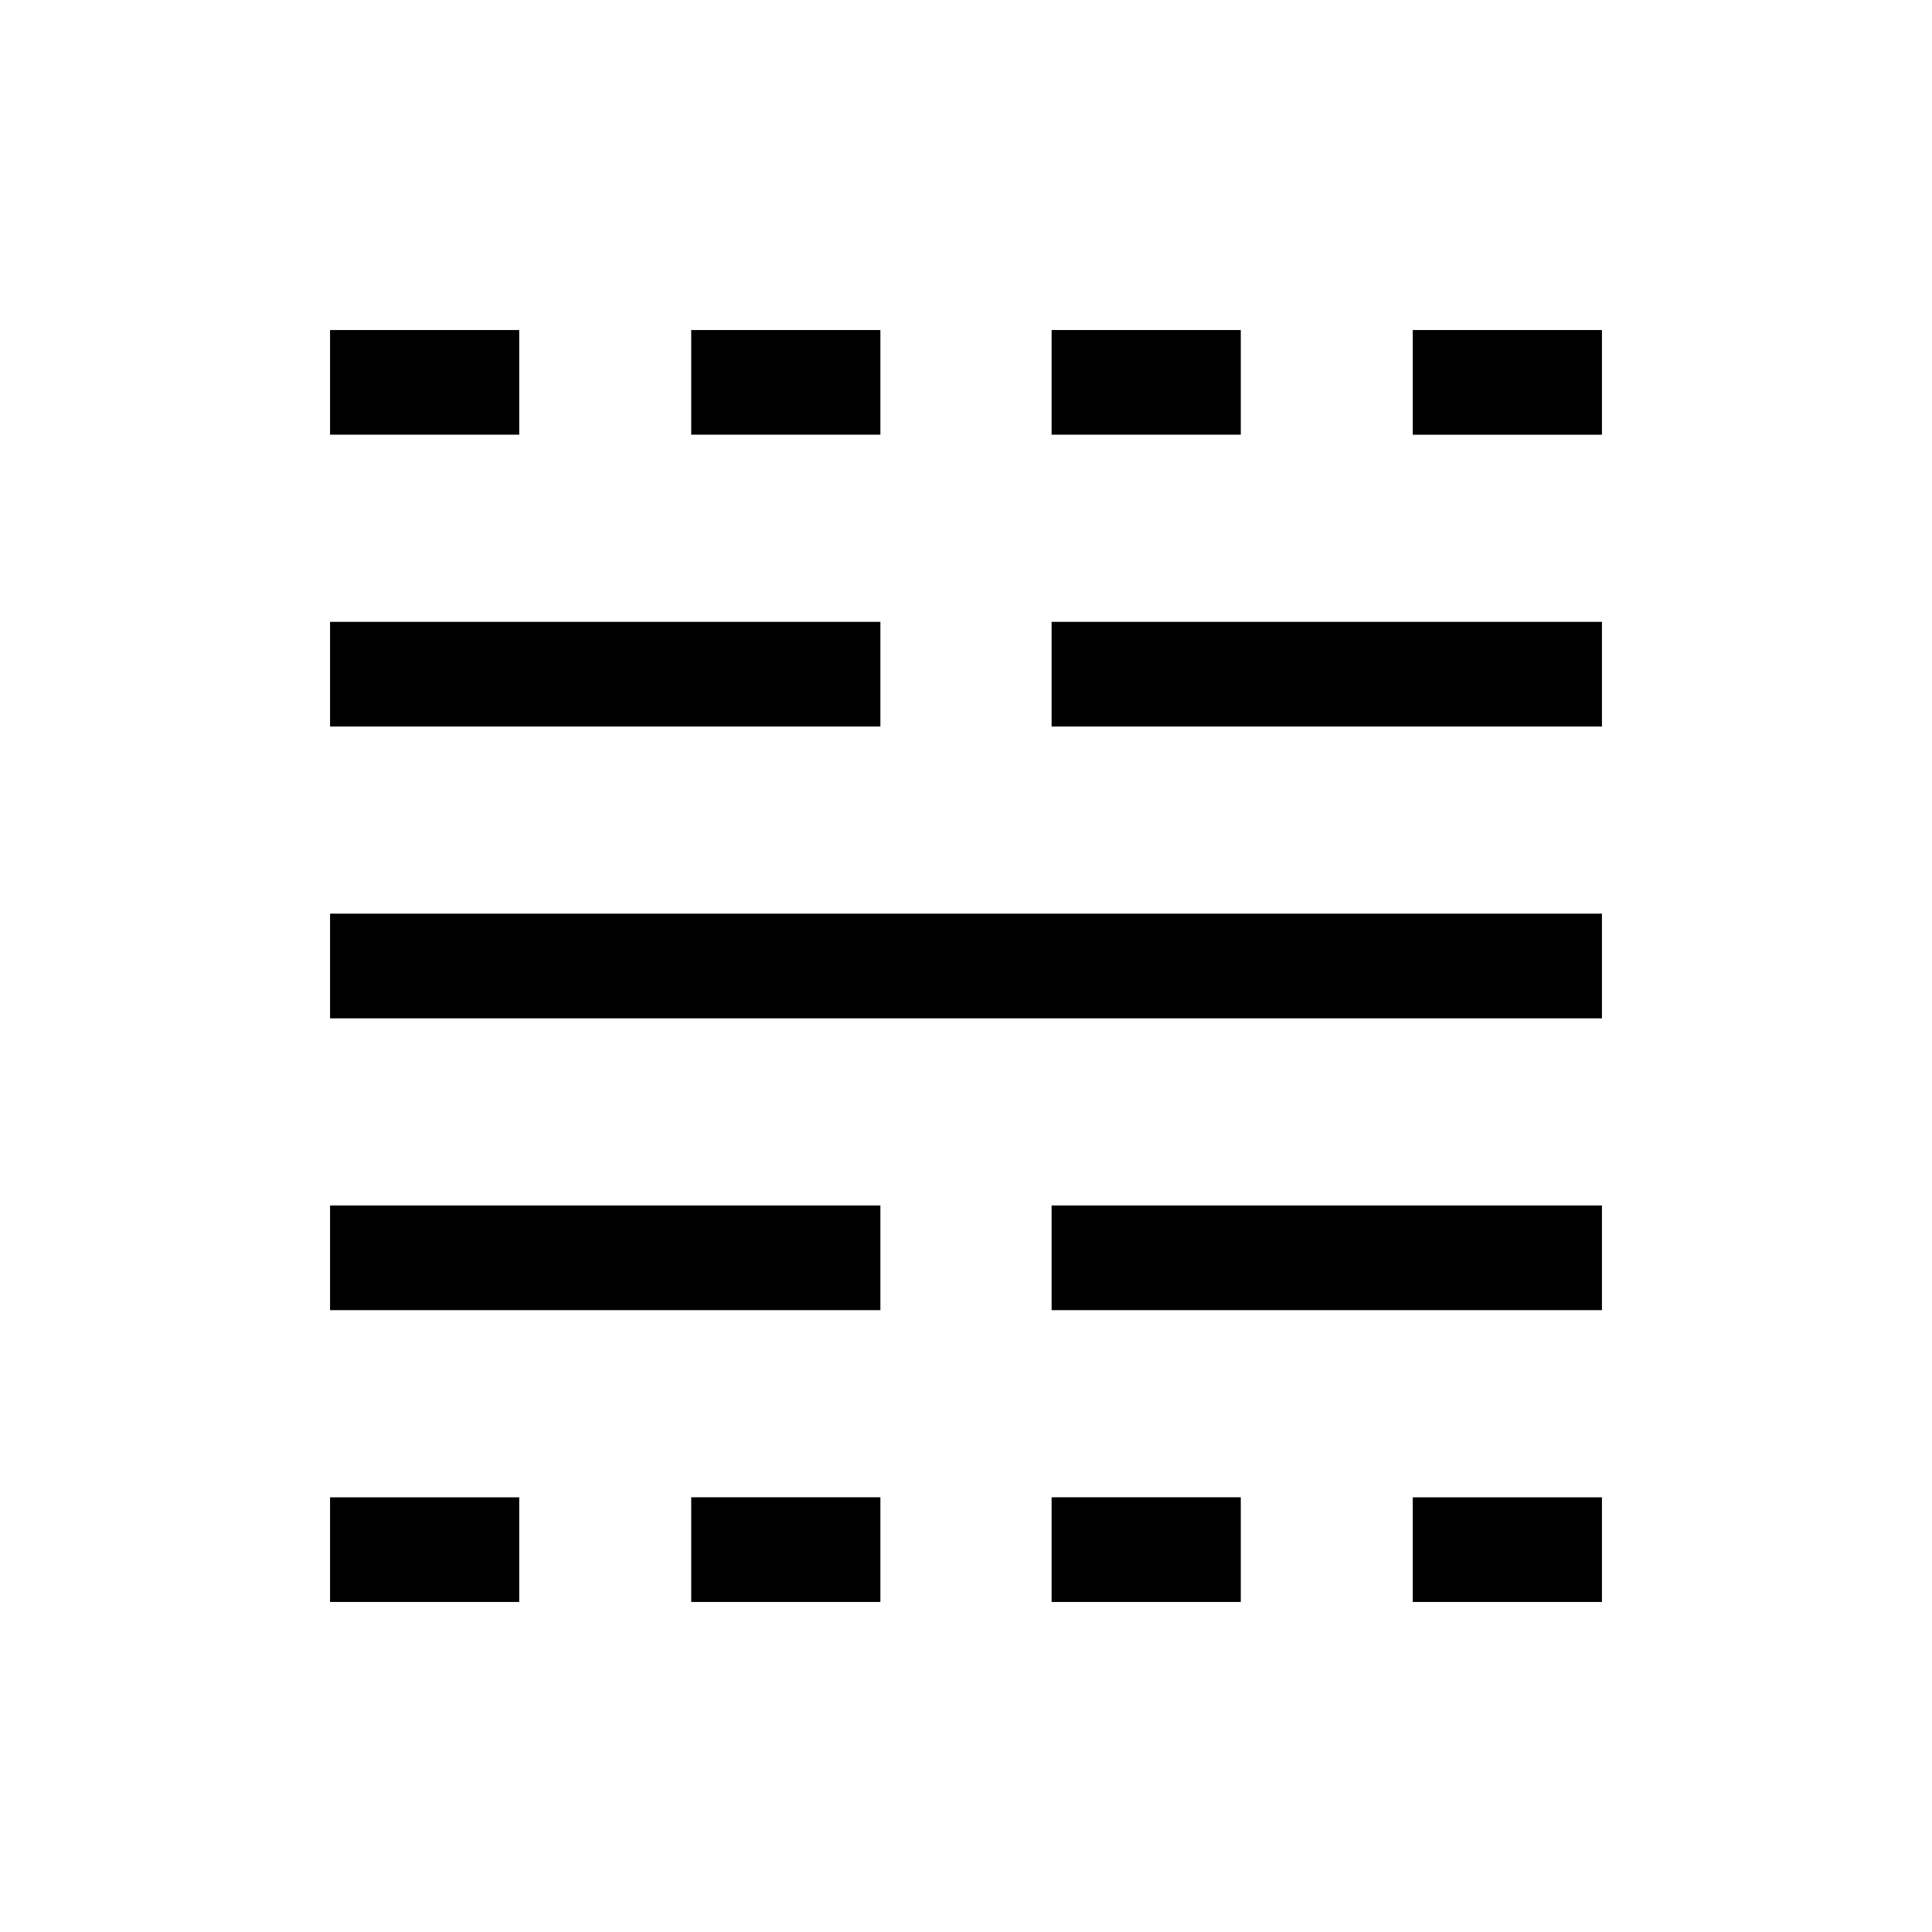 <svg xmlns="http://www.w3.org/2000/svg" height="20" viewBox="0 -960 960 960" width="20"><path d="M164-164v-52h94v52h-94Zm0-145v-52h273.46v52H164Zm0-145v-52h632v52H164Zm0-145v-52h273.46v52H164Zm0-145v-52h94v52h-94Zm179.46 580v-52h94v52h-94Zm0-580v-52h94v52h-94Zm179.08 580v-52h94v52h-94Zm0-145v-52H796v52H522.54Zm0-290v-52H796v52H522.54Zm0-145v-52h94v52h-94ZM702-164v-52h94v52h-94Zm0-580v-52h94v52h-94Z"/></svg>